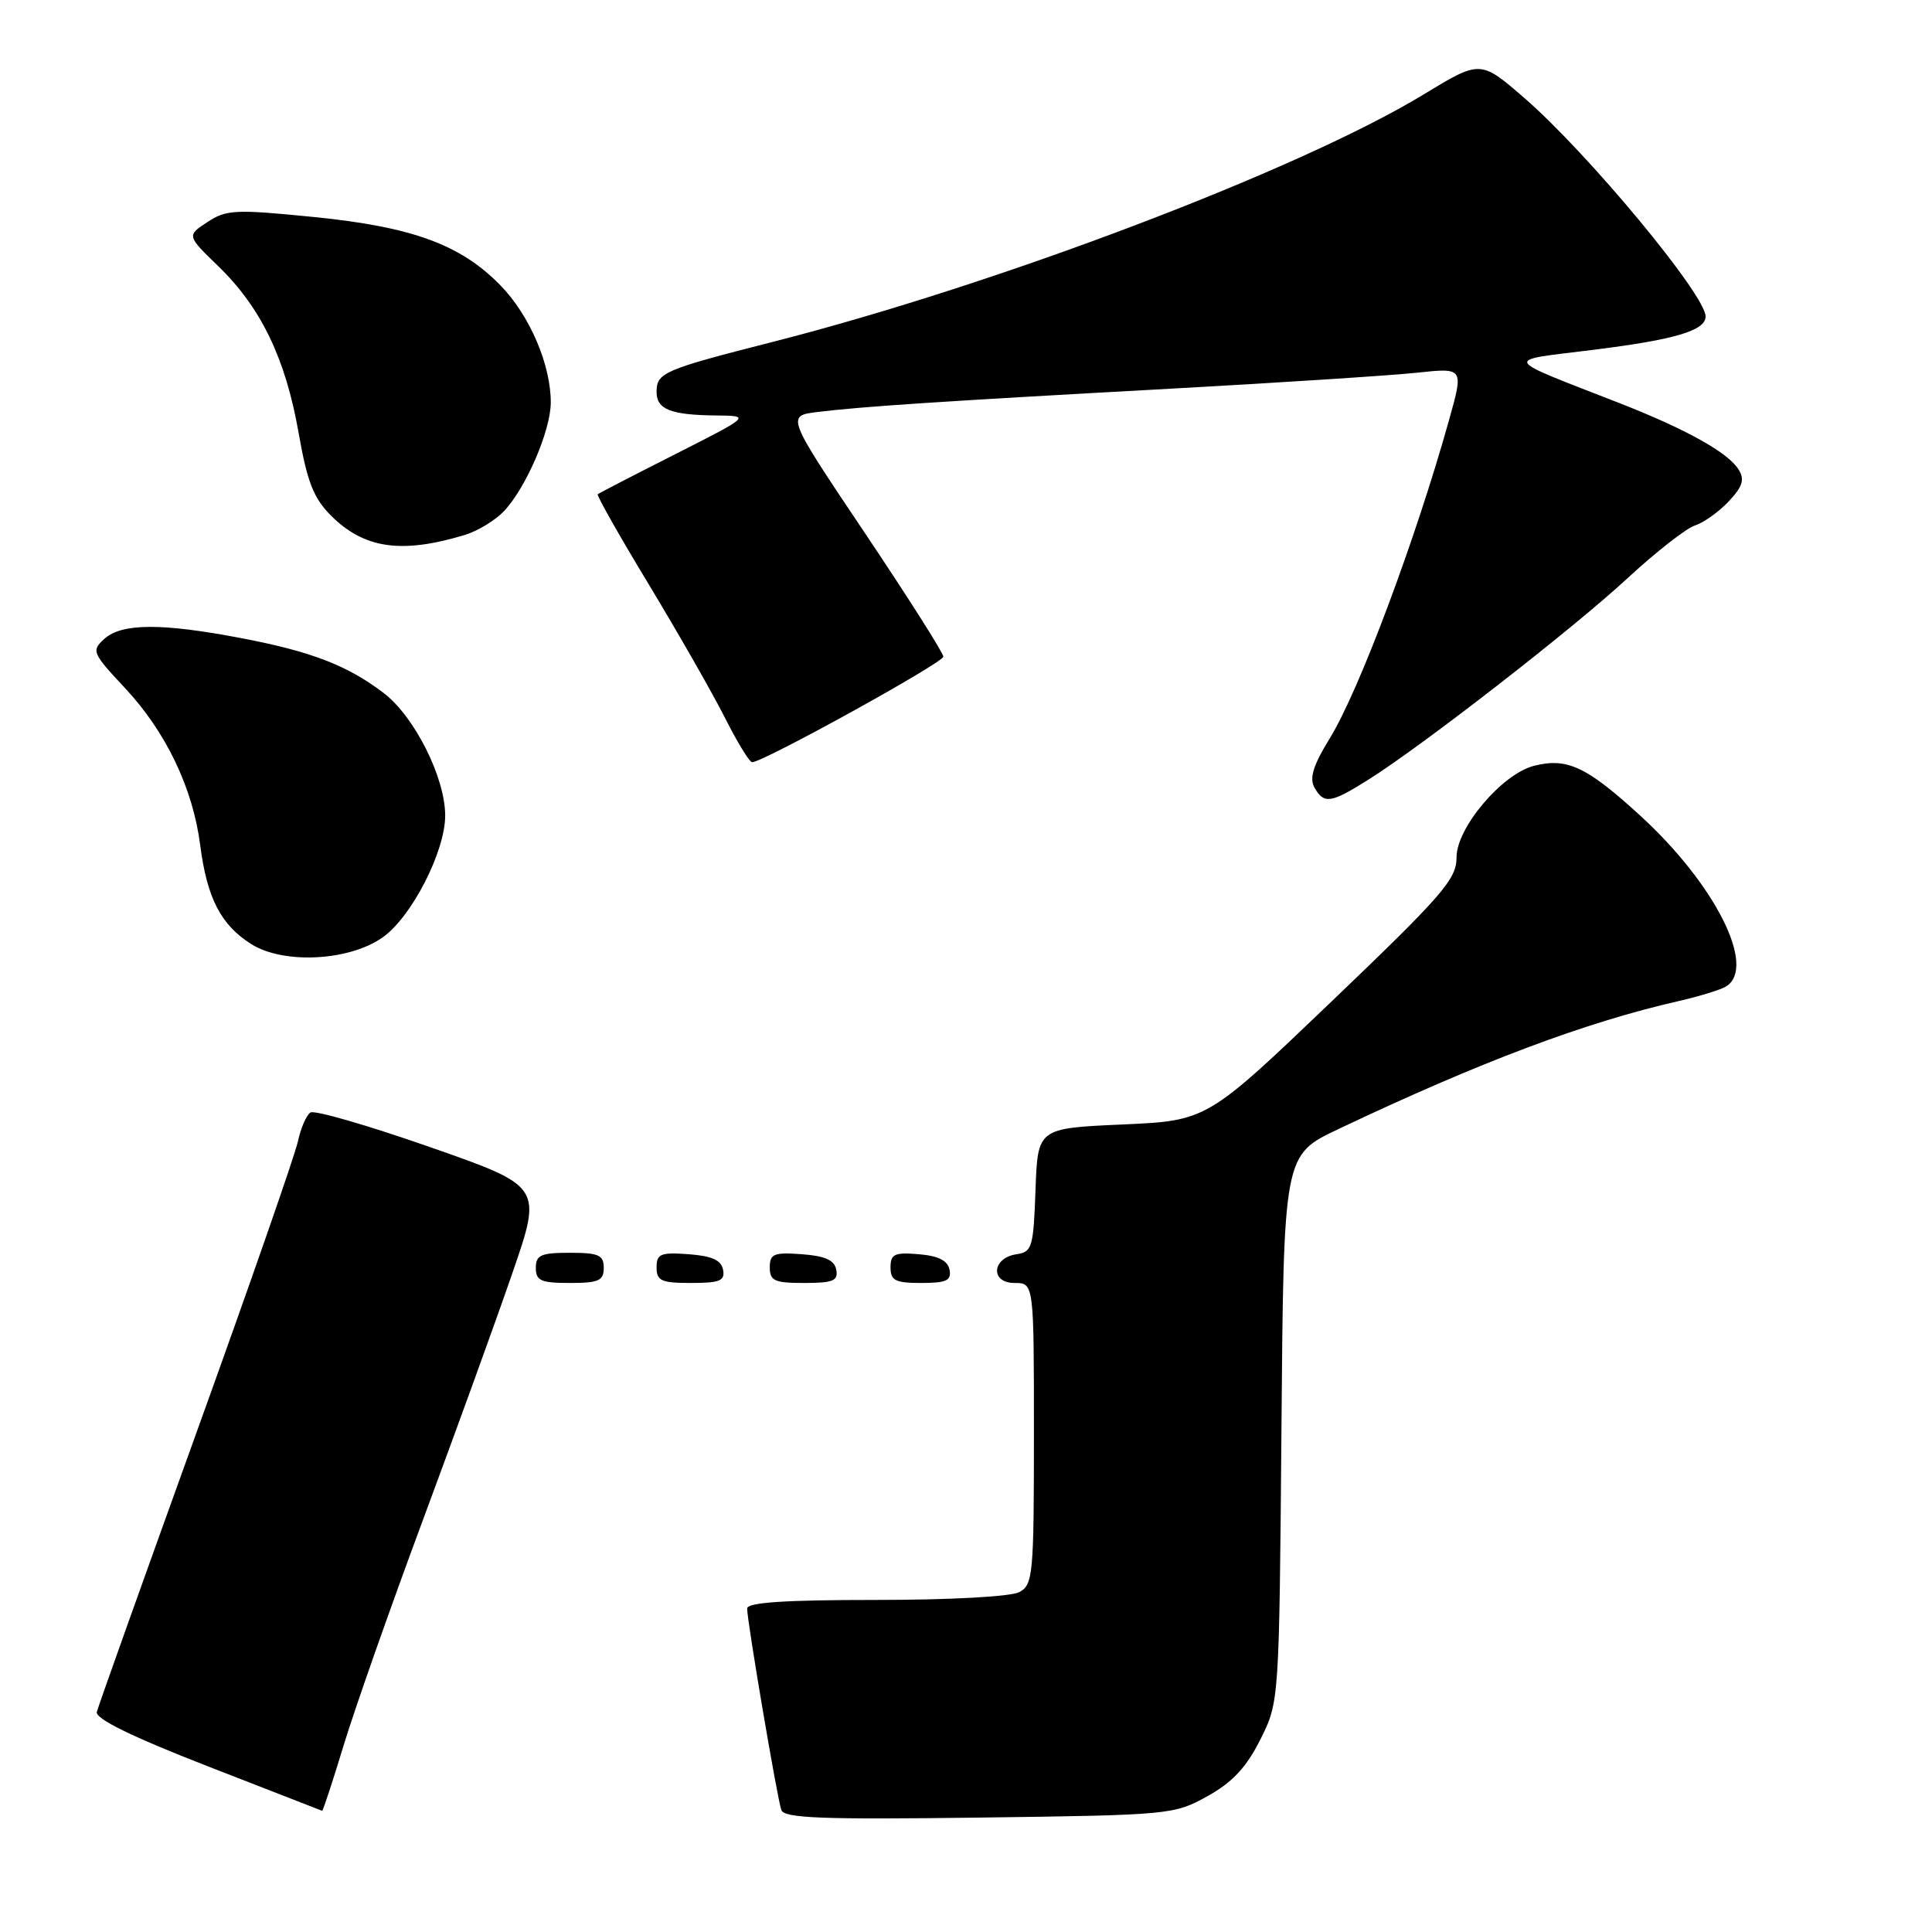 <?xml version="1.0" encoding="UTF-8" standalone="no"?>
<!DOCTYPE svg PUBLIC "-//W3C//DTD SVG 1.1//EN" "http://www.w3.org/Graphics/SVG/1.1/DTD/svg11.dtd" >
<svg xmlns="http://www.w3.org/2000/svg" xmlns:xlink="http://www.w3.org/1999/xlink" version="1.1" viewBox="0 0 256 256">
 <g >
 <path fill="currentColor"
d=" M 160.00 238.00 C 163.32 236.15 165.15 234.19 167.00 230.50 C 169.50 225.50 169.50 225.50 169.80 189.27 C 170.09 153.05 170.09 153.05 177.30 149.63 C 196.17 140.68 210.09 135.45 222.50 132.63 C 225.25 132.00 228.06 131.13 228.75 130.69 C 232.77 128.10 227.27 117.18 217.39 108.12 C 210.26 101.59 207.67 100.36 203.28 101.47 C 199.05 102.53 193.00 109.67 193.00 113.59 C 193.00 116.50 191.22 118.55 176.47 132.67 C 159.93 148.50 159.93 148.50 148.72 149.00 C 137.50 149.50 137.50 149.50 137.21 157.69 C 136.94 165.25 136.76 165.89 134.72 166.19 C 131.43 166.66 131.17 170.00 134.43 170.00 C 137.00 170.00 137.00 170.00 137.00 189.96 C 137.00 208.68 136.88 209.99 135.07 210.96 C 133.95 211.56 125.92 212.00 116.07 212.00 C 103.97 212.00 99.00 212.33 99.00 213.14 C 99.00 214.82 102.98 238.28 103.53 239.84 C 103.91 240.92 108.93 241.11 129.75 240.84 C 155.05 240.51 155.58 240.46 160.00 238.00 Z  M 45.54 231.25 C 47.00 226.44 51.74 212.98 56.06 201.35 C 60.38 189.72 65.71 175.03 67.89 168.70 C 71.86 157.20 71.86 157.20 56.99 152.00 C 48.82 149.14 41.69 147.07 41.14 147.41 C 40.60 147.75 39.85 149.48 39.47 151.26 C 39.09 153.04 33.02 170.47 25.97 190.00 C 18.93 209.53 13.01 226.10 12.83 226.84 C 12.61 227.74 17.42 230.10 27.50 234.03 C 35.75 237.25 42.59 239.91 42.69 239.94 C 42.79 239.97 44.08 236.06 45.54 231.25 Z  M 80.00 168.00 C 80.00 166.30 79.33 166.00 75.50 166.00 C 71.67 166.00 71.00 166.30 71.00 168.00 C 71.00 169.70 71.67 170.00 75.50 170.00 C 79.33 170.00 80.00 169.70 80.00 168.00 Z  M 95.81 168.25 C 95.57 166.97 94.34 166.42 91.24 166.19 C 87.53 165.92 87.00 166.14 87.00 167.94 C 87.00 169.72 87.62 170.00 91.57 170.00 C 95.39 170.00 96.09 169.71 95.81 168.25 Z  M 110.81 168.25 C 110.57 166.97 109.34 166.42 106.24 166.19 C 102.53 165.92 102.00 166.14 102.00 167.94 C 102.00 169.72 102.62 170.00 106.57 170.00 C 110.39 170.00 111.09 169.71 110.81 168.25 Z  M 125.82 168.25 C 125.58 167.03 124.36 166.41 121.74 166.19 C 118.53 165.92 118.00 166.17 118.00 167.94 C 118.00 169.68 118.63 170.00 122.07 170.00 C 125.41 170.00 126.09 169.68 125.82 168.25 Z  M 50.73 124.19 C 54.57 121.46 59.00 112.80 58.99 108.05 C 58.98 103.02 54.92 94.94 50.84 91.83 C 46.03 88.16 41.22 86.31 31.83 84.53 C 21.38 82.54 16.12 82.58 13.83 84.65 C 12.09 86.23 12.20 86.51 16.57 91.18 C 21.99 96.98 25.56 104.43 26.53 112.00 C 27.43 119.00 29.27 122.57 33.30 125.10 C 37.59 127.80 46.31 127.34 50.73 124.19 Z  M 181.27 103.34 C 188.43 98.85 208.39 83.34 215.63 76.64 C 219.41 73.15 223.44 69.99 224.59 69.63 C 225.74 69.26 227.75 67.83 229.06 66.44 C 230.92 64.46 231.20 63.54 230.37 62.21 C 228.97 59.96 223.42 56.87 214.63 53.43 C 198.78 47.24 199.09 47.85 211.00 46.37 C 221.95 45.01 226.00 43.81 226.00 41.93 C 226.00 39.08 210.39 20.27 201.99 12.99 C 196.16 7.94 196.16 7.94 188.58 12.55 C 172.18 22.50 132.25 37.68 102.48 45.28 C 87.85 49.01 87.00 49.38 87.00 51.95 C 87.00 54.24 88.88 54.99 94.83 55.05 C 99.50 55.10 99.50 55.10 89.50 60.17 C 84.00 62.95 79.37 65.35 79.20 65.49 C 79.04 65.64 82.10 71.05 86.01 77.51 C 89.91 83.97 94.44 91.90 96.07 95.13 C 97.70 98.36 99.31 101.00 99.66 101.00 C 101.11 101.00 125.00 87.81 125.00 87.01 C 125.00 86.53 120.32 79.15 114.59 70.61 C 104.18 55.10 104.18 55.10 108.34 54.59 C 114.20 53.87 124.58 53.18 155.00 51.51 C 169.57 50.71 184.30 49.75 187.73 49.39 C 193.95 48.72 193.95 48.72 192.02 55.61 C 187.57 71.53 180.08 91.53 176.21 97.82 C 174.02 101.37 173.48 103.10 174.16 104.33 C 175.42 106.58 176.32 106.45 181.27 103.34 Z  M 61.60 70.88 C 63.31 70.36 65.64 68.94 66.79 67.72 C 69.71 64.61 72.95 57.09 72.98 53.38 C 73.01 48.37 70.20 41.79 66.31 37.81 C 61.03 32.40 54.64 30.06 41.54 28.75 C 31.20 27.72 29.99 27.77 27.49 29.42 C 24.74 31.22 24.74 31.22 28.95 35.30 C 34.59 40.77 37.83 47.50 39.56 57.31 C 40.70 63.85 41.55 66.01 43.86 68.32 C 48.25 72.71 53.21 73.42 61.60 70.88 Z "/>
</g>
</svg>